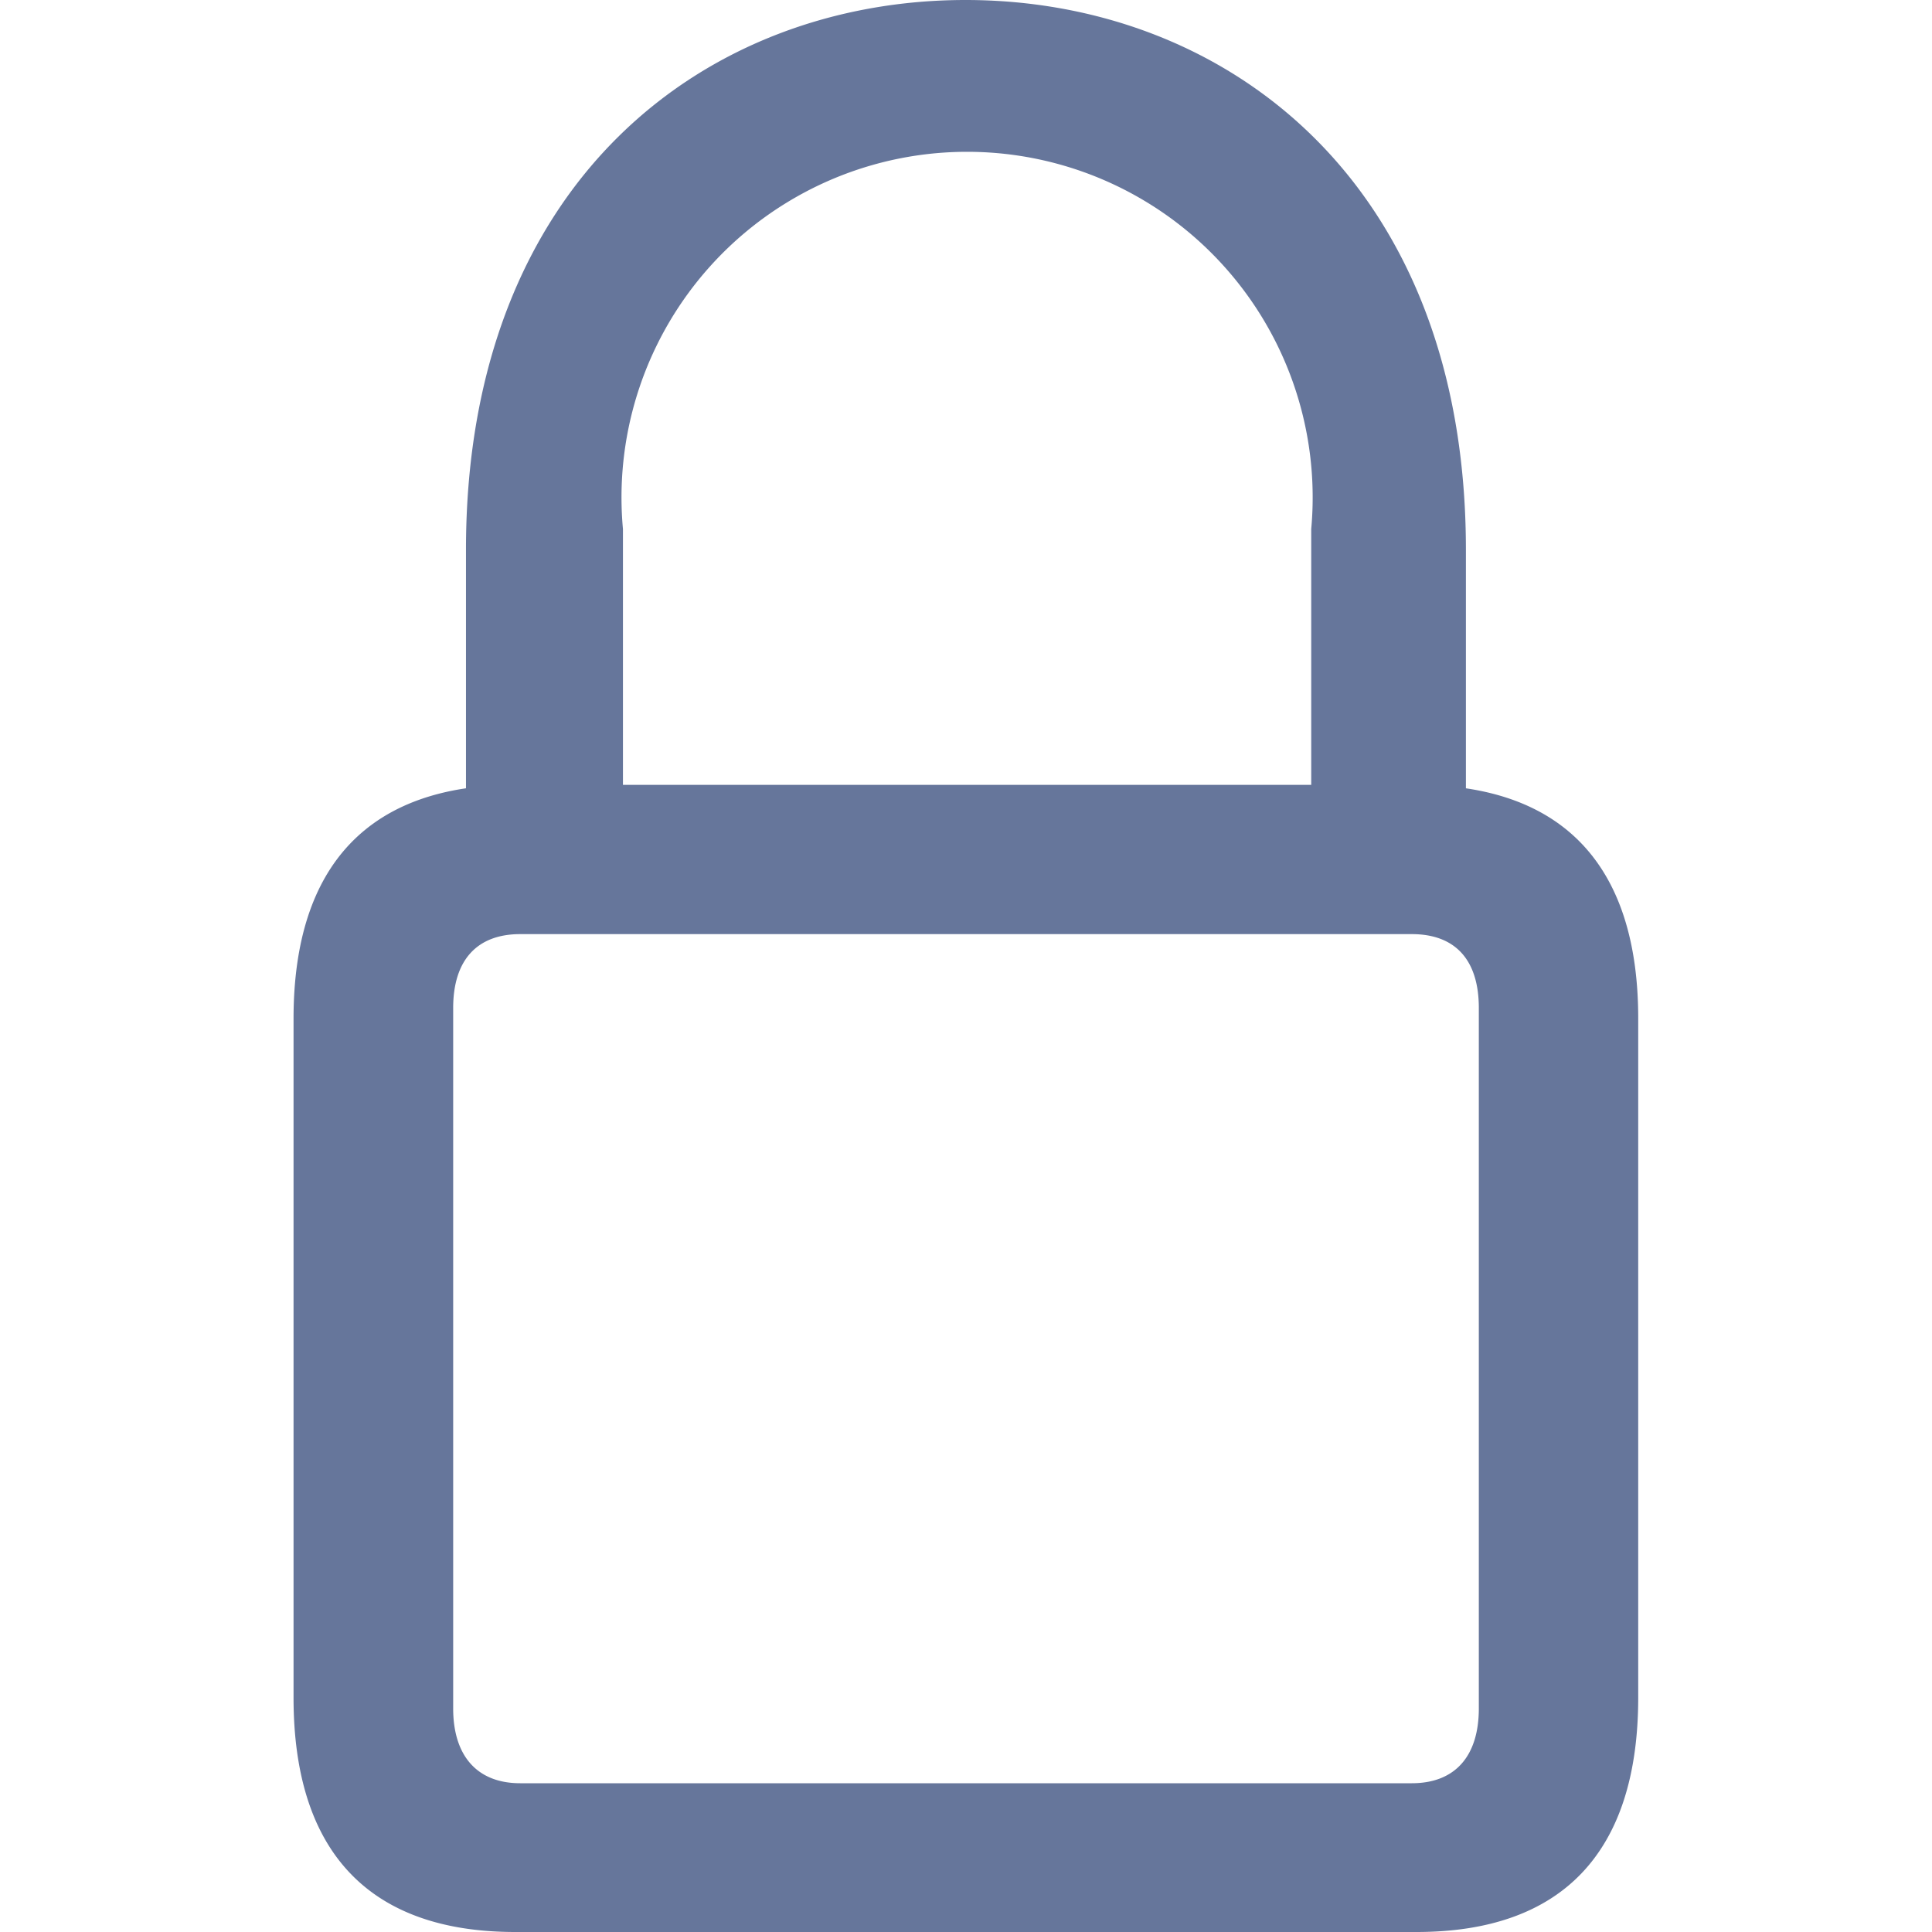 <svg xmlns="http://www.w3.org/2000/svg" width="16" height="16" viewBox="0 0 16 16"><rect width="16" height="16" transform="translate(0 0)" fill="#66769b" opacity="0"/><path d="M1.836,16H9.3c1.2,0,1.836-.653,1.836-1.942V8.437C11.137,7.155,10.5,6.5,9.3,6.5H1.836C.636,6.5,0,7.155,0,8.437v5.622C0,15.347.636,16,1.836,16Zm.041-1.232c-.351,0-.555-.22-.555-.62v-5.8c0-.4.2-.612.555-.612H9.261c.359,0,.555.212.555.612v5.8c0,.4-.2.62-.555.62ZM1.428,7.131h1.3V4.381a2.862,2.862,0,1,1,5.7,0v2.75H9.709V4.553C9.709,1.485,7.7,0,5.565,0S1.428,1.485,1.428,4.553Z" transform="translate(2.431 0)" fill="#66769b"/></svg>